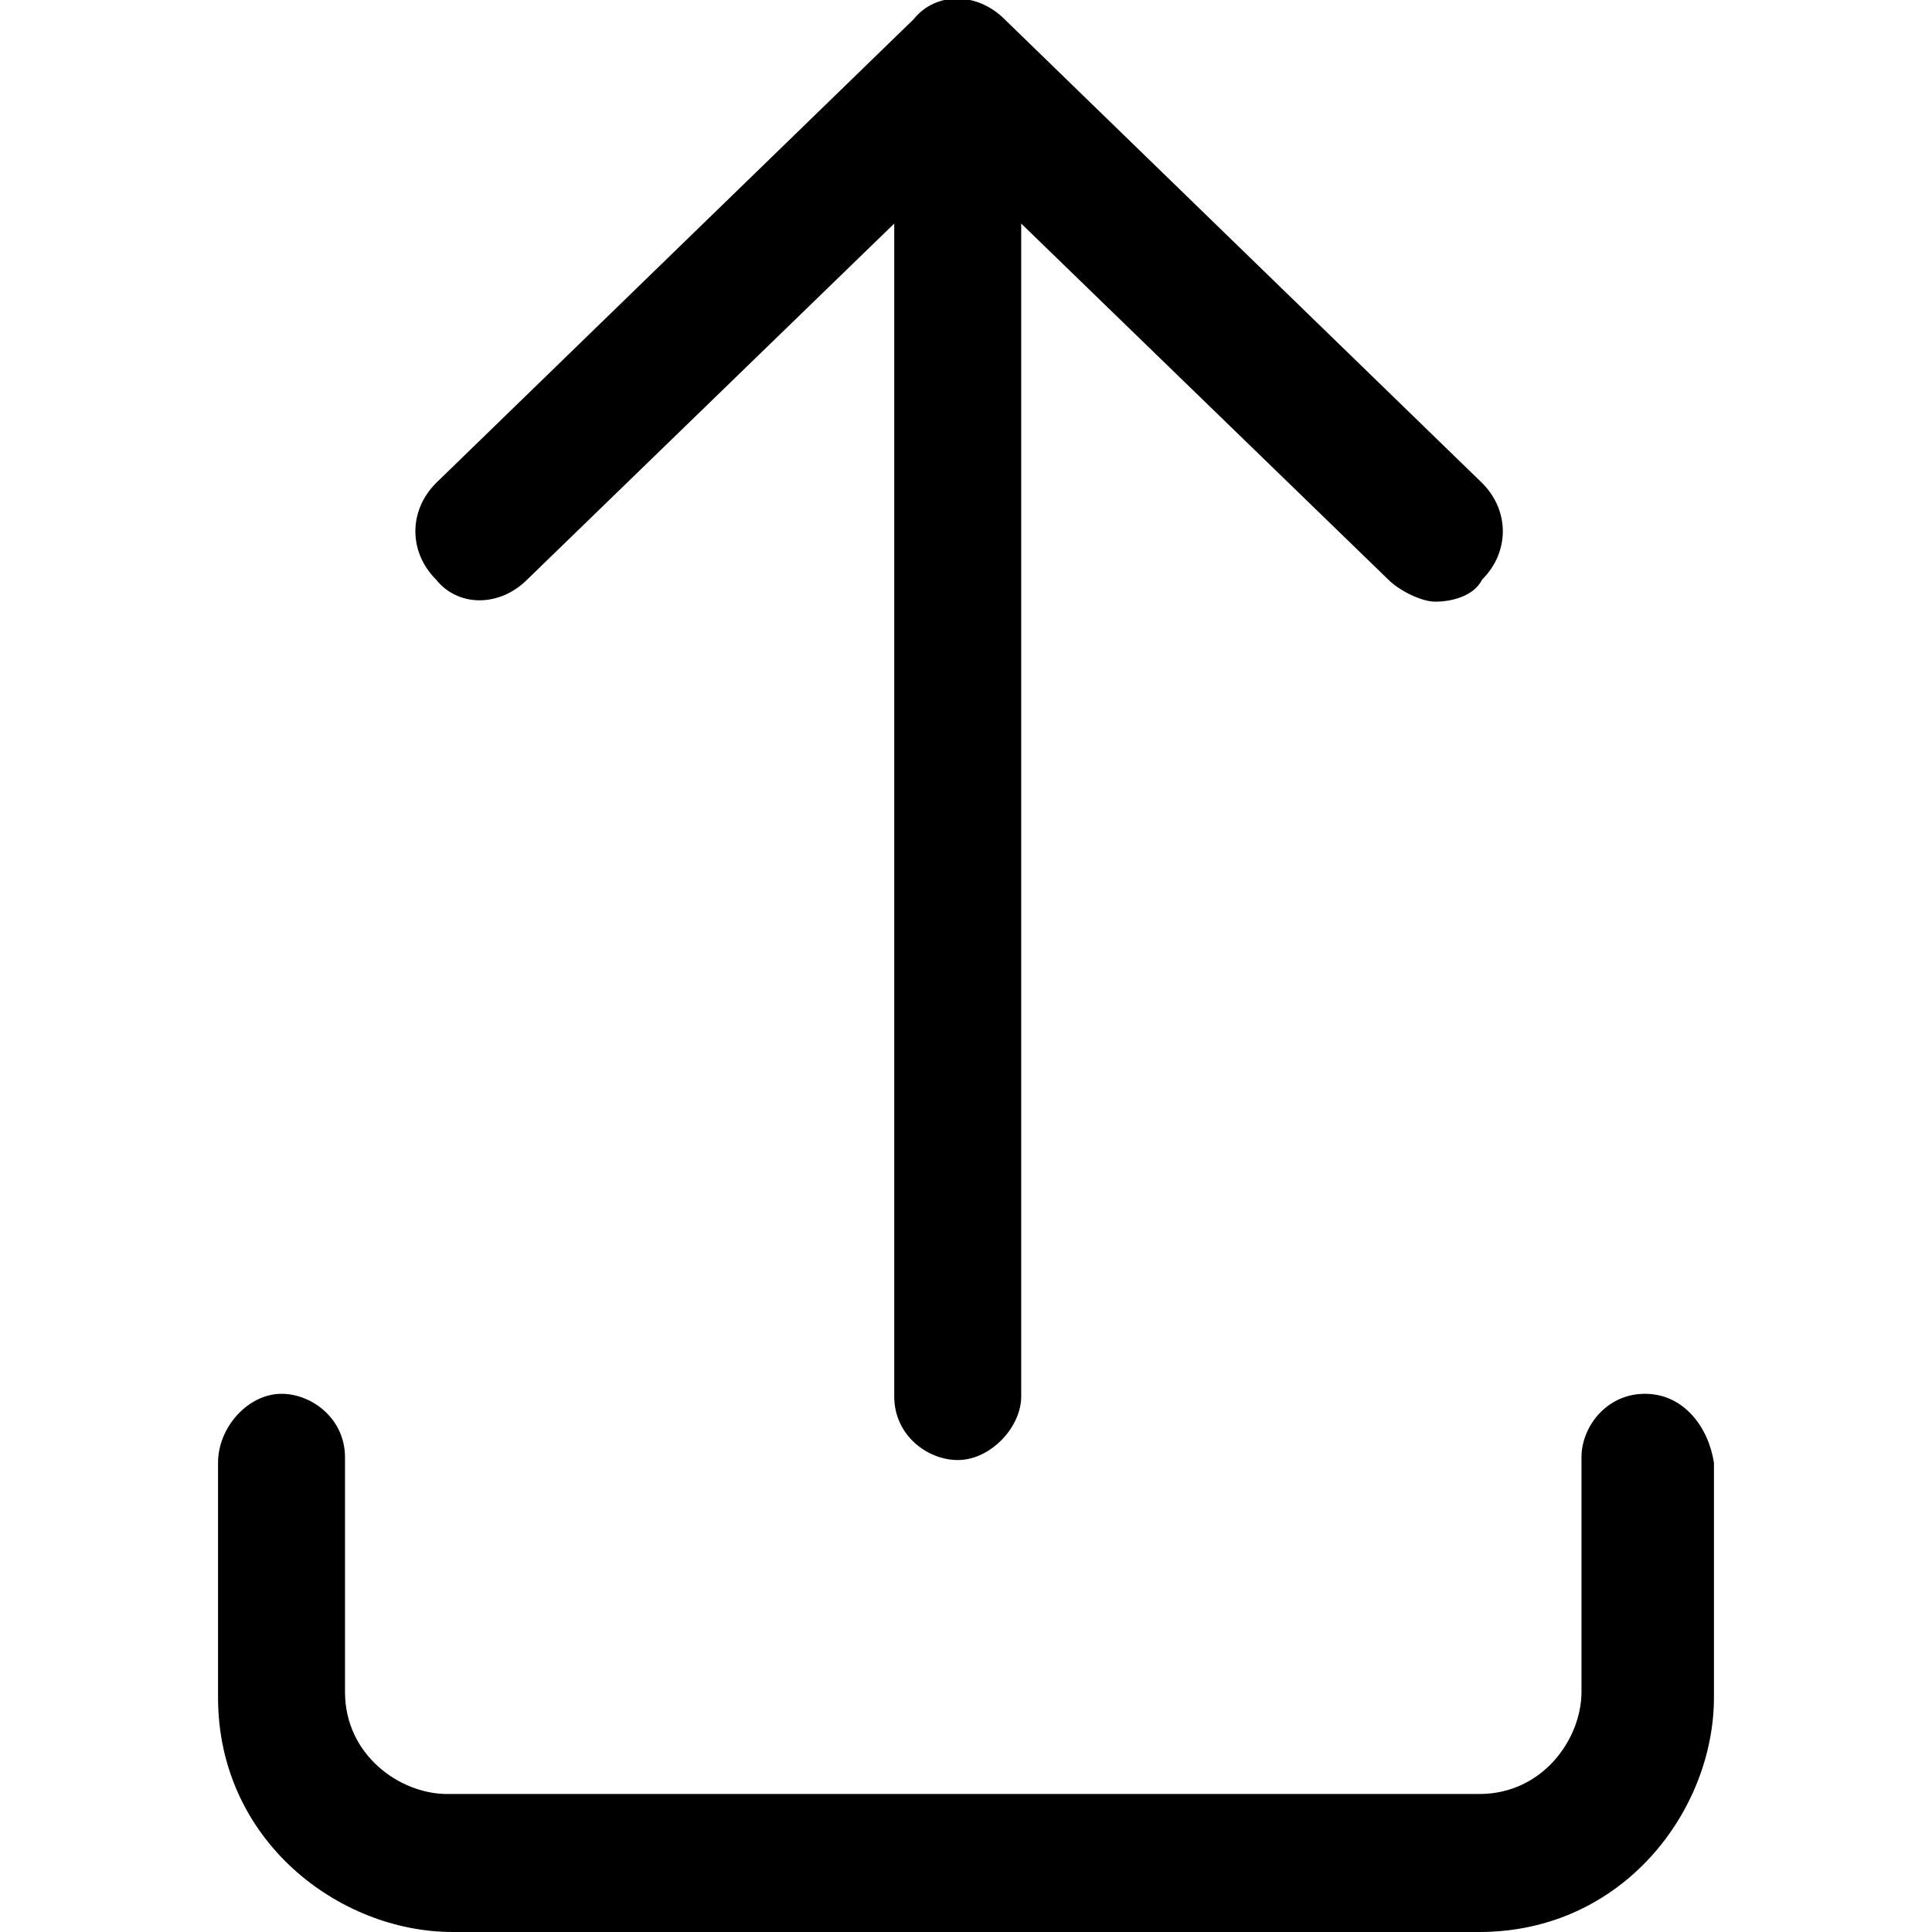 <?xml version="1.0" encoding="utf-8"?>
<!-- Generator: Adobe Illustrator 24.2.1, SVG Export Plug-In . SVG Version: 6.00 Build 0)  -->
<svg version="1.1" id="Capa_1" xmlns="http://www.w3.org/2000/svg" xmlns:xlink="http://www.w3.org/1999/xlink" x="0px" y="0px"
	 viewBox="0 0 70 70" style="enable-background:new 0 0 70 70;" xml:space="preserve">
<style type="text/css">
	.st0{fill-rule:evenodd;clip-rule:evenodd;}
</style>
<desc>Created with Sketch.</desc>
<g id="up">
	<path id="Shape" class="st0" d="M19.1,21L32.4,8.1v42.5c0,1.4,1.2,2.3,2.3,2.3c1.2,0,2.3-1.2,2.3-2.3V8.1L50.3,21
		c0.4,0.4,1.2,0.8,1.7,0.8c0.6,0,1.4-0.2,1.7-0.8c1-1,1-2.5,0-3.5L36.4,0.7c-1-1-2.5-1-3.3,0L15.8,17.5c-1,1-1,2.5,0,3.5
		C16.6,22,18.1,22,19.1,21z M59.6,50.5c-1.4,0-2.3,1.2-2.3,2.3v8.5c0,1.7-1.4,3.7-3.7,3.7H16.2c-1.7,0-3.7-1.4-3.7-3.7v-8.5
		c0-1.4-1.2-2.3-2.3-2.3c-1.2,0-2.3,1.2-2.3,2.5v8.5c0,5.2,4.4,8.5,8.5,8.5h37.2c5.2,0,8.5-4.4,8.5-8.5V53
		C61.9,51.7,61,50.5,59.6,50.5z"/>
</g>
</svg>
